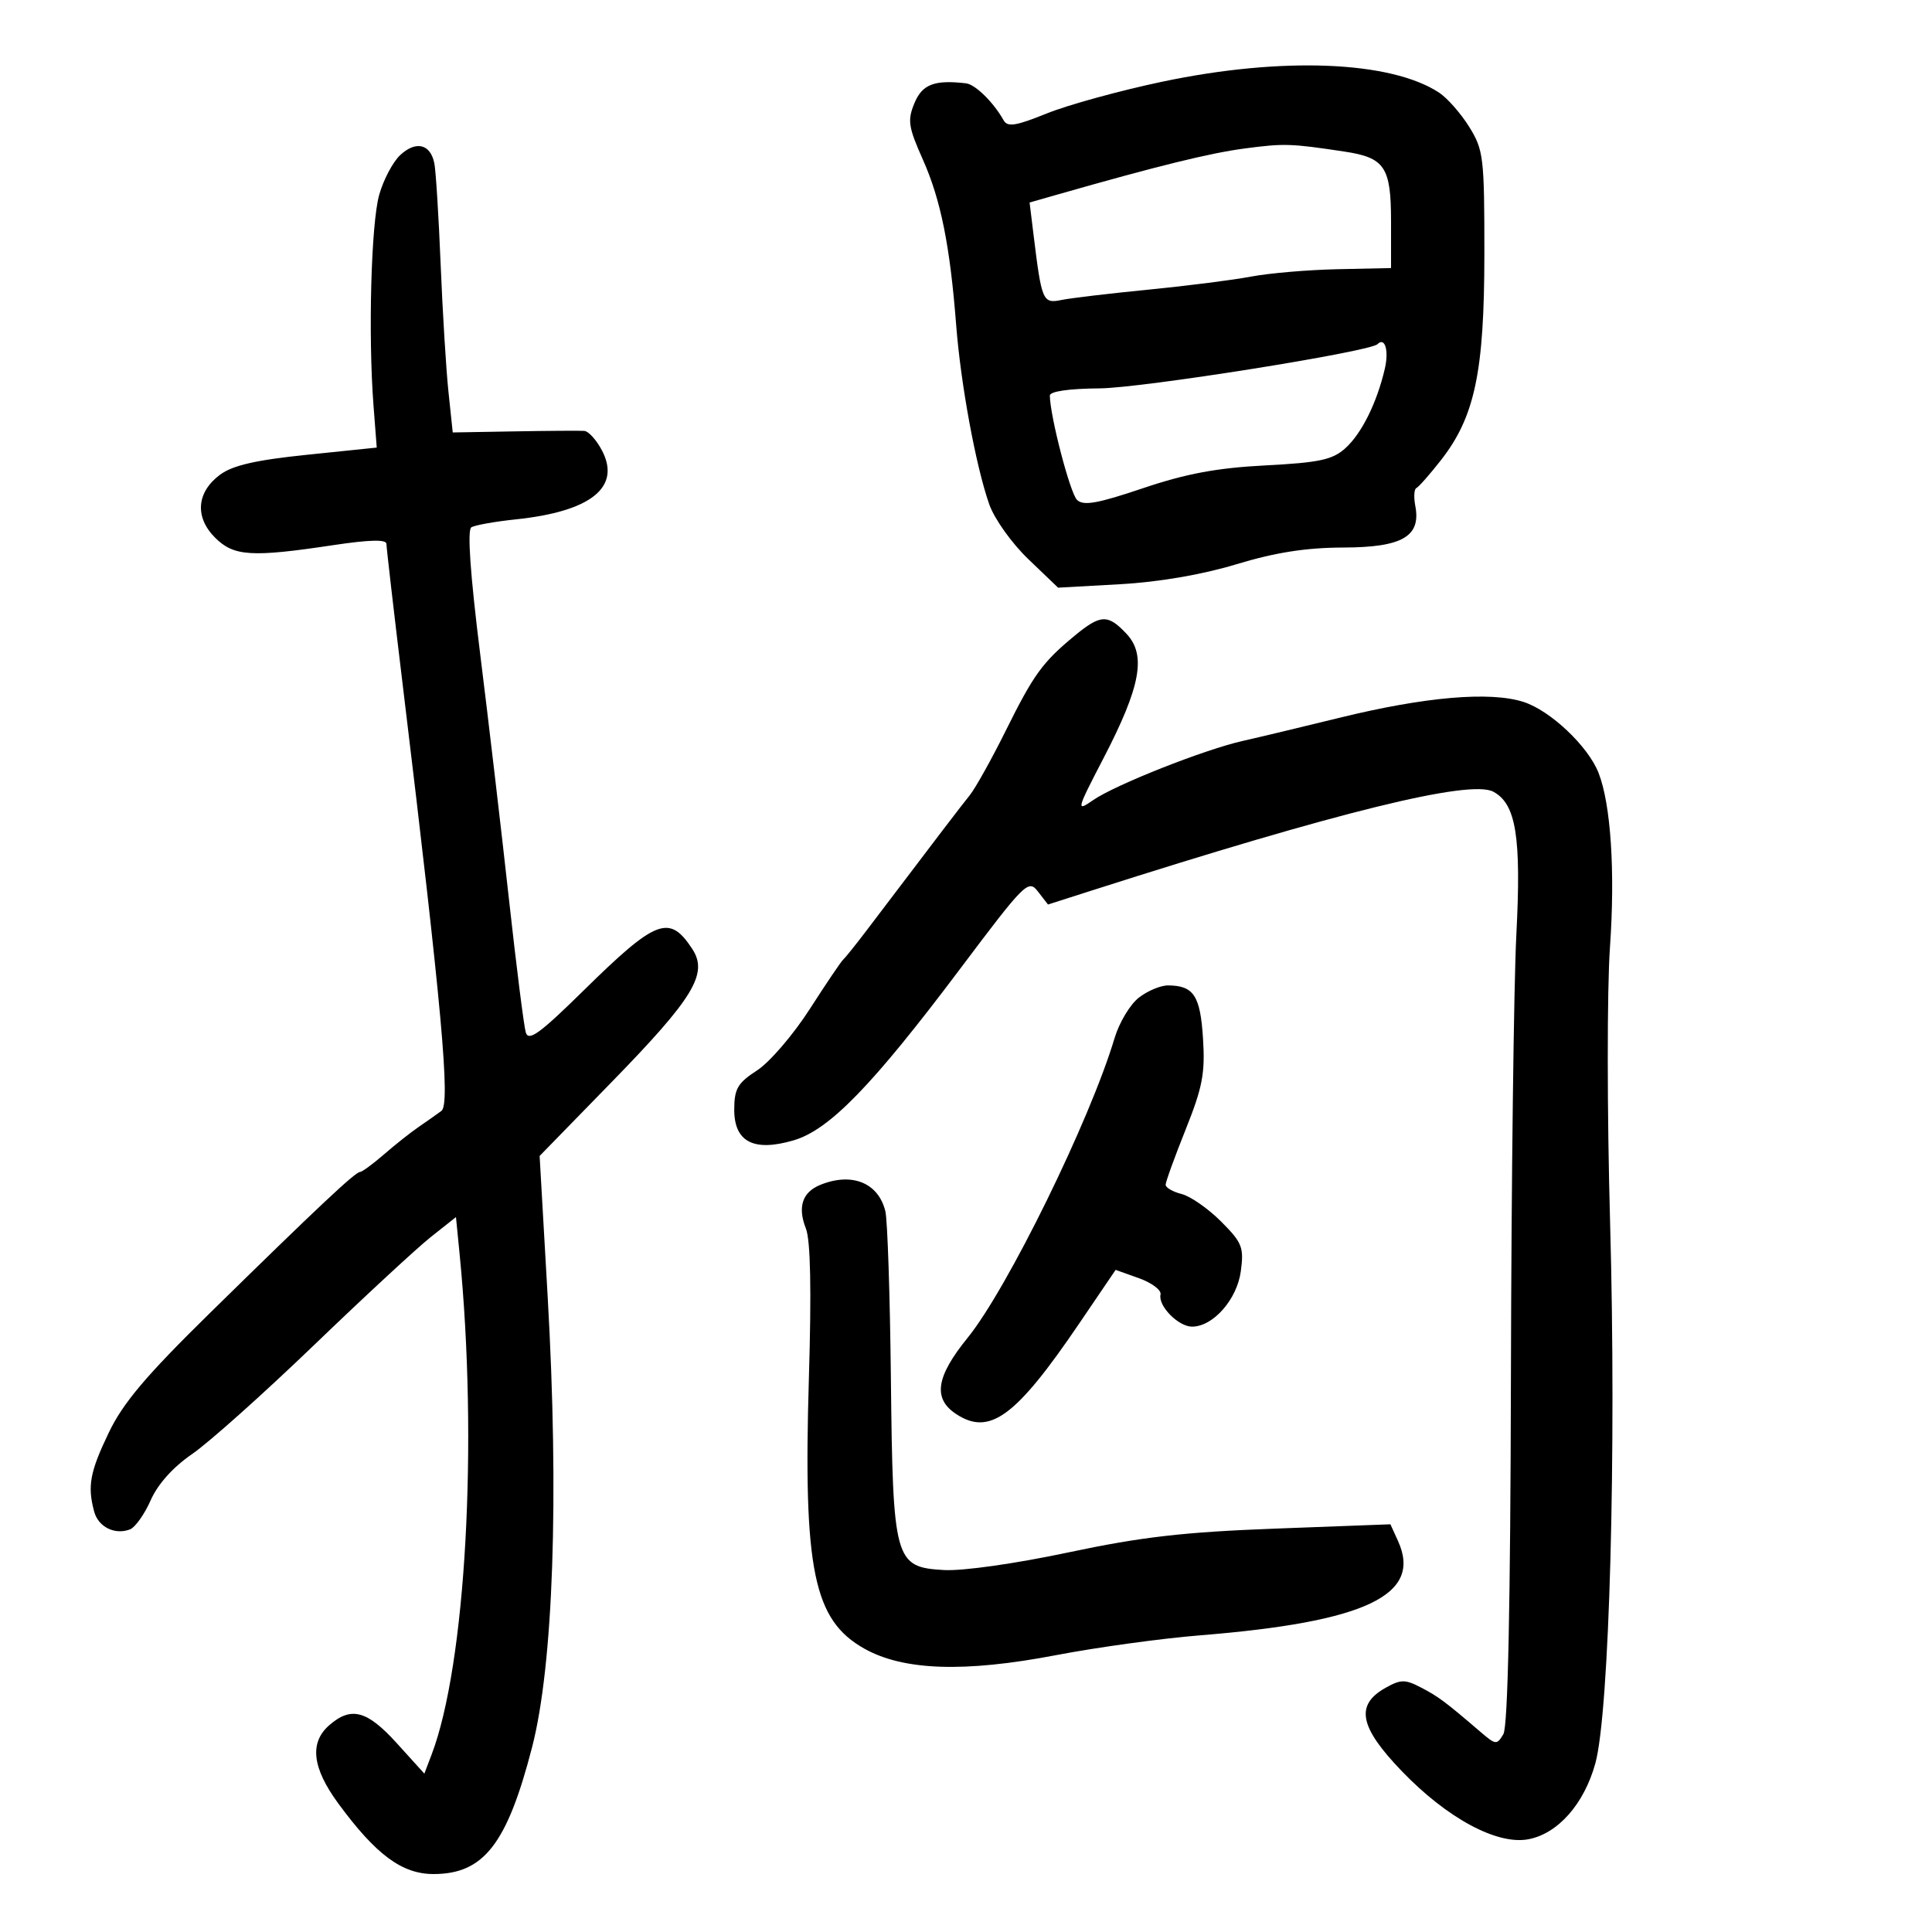 <svg xmlns="http://www.w3.org/2000/svg" width="300" height="300" viewBox="0 0 300 300" version="1.1">
	<path d="M 180.500 12.681 C 173.900 14.070, 165.821 16.291, 162.547 17.616 C 157.730 19.565, 156.449 19.767, 155.837 18.673 C 154.277 15.885, 151.449 13.107, 150 12.938 C 145.093 12.365, 143.205 13.092, 141.993 16.018 C 140.889 18.681, 141.042 19.708, 143.297 24.768 C 146.084 31.021, 147.519 38.150, 148.476 50.500 C 149.190 59.711, 151.545 72.459, 153.620 78.339 C 154.408 80.574, 157.121 84.376, 159.674 86.821 L 164.299 91.253 173.900 90.719 C 179.964 90.382, 186.631 89.238, 192 87.613 C 198.065 85.779, 202.819 85.036, 208.595 85.021 C 217.737 84.997, 220.673 83.302, 219.769 78.570 C 219.506 77.195, 219.579 75.942, 219.932 75.785 C 220.285 75.628, 221.987 73.700, 223.713 71.500 C 229.005 64.757, 230.484 57.777, 230.492 39.500 C 230.500 24.412, 230.365 23.283, 228.137 19.699 C 226.837 17.608, 224.728 15.213, 223.449 14.375 C 215.927 9.446, 199.032 8.779, 180.500 12.681 M 62.147 24.078 C 61.007 25.139, 59.538 27.919, 58.881 30.254 C 57.623 34.731, 57.157 52.039, 58 63 L 58.500 69.500 47.665 70.618 C 39.706 71.440, 36.122 72.262, 34.165 73.717 C 30.519 76.427, 30.211 80.302, 33.390 83.481 C 36.299 86.390, 39.031 86.564, 51.750 84.649 C 57.372 83.802, 60.002 83.740, 60.005 84.453 C 60.008 85.029, 61.154 94.950, 62.552 106.500 C 68.632 156.736, 69.967 171.444, 68.542 172.500 C 67.799 173.050, 66.203 174.175, 64.994 175 C 63.785 175.825, 61.379 177.730, 59.648 179.234 C 57.917 180.738, 56.228 181.975, 55.895 181.984 C 55.146 182.004, 49.233 187.562, 32.620 203.862 C 22.644 213.650, 19.093 217.853, 16.871 222.500 C 13.955 228.596, 13.559 230.752, 14.622 234.717 C 15.263 237.110, 17.830 238.386, 20.184 237.483 C 20.991 237.173, 22.437 235.137, 23.399 232.958 C 24.504 230.451, 26.866 227.817, 29.823 225.790 C 32.396 224.028, 40.914 216.416, 48.754 208.874 C 56.593 201.333, 64.761 193.773, 66.905 192.075 L 70.802 188.989 71.369 194.744 C 74.252 224.040, 72.322 258.520, 67.018 272.455 L 65.894 275.410 61.635 270.705 C 57.015 265.600, 54.539 264.930, 51.153 267.867 C 48.020 270.584, 48.462 274.499, 52.526 280.035 C 58.373 288.001, 62.417 291, 67.312 291 C 75.113 291, 78.735 286.342, 82.620 271.316 C 85.920 258.551, 86.822 232.472, 85.041 201.318 L 83.793 179.496 95 167.998 C 107.734 154.934, 110.004 151.182, 107.495 147.352 C 103.940 141.927, 101.913 142.702, 90.619 153.806 C 83.787 160.522, 82.069 161.766, 81.640 160.306 C 81.348 159.313, 80.167 149.950, 79.015 139.500 C 77.863 129.050, 75.857 111.950, 74.555 101.500 C 73.019 89.160, 72.540 82.284, 73.189 81.883 C 73.739 81.543, 76.844 80.988, 80.088 80.649 C 91.718 79.433, 96.441 75.687, 93.505 70.009 C 92.649 68.354, 91.398 66.959, 90.724 66.909 C 90.051 66.859, 85.180 66.893, 79.900 66.984 L 70.301 67.151 69.635 60.826 C 69.269 57.346, 68.723 48.425, 68.421 41 C 68.119 33.575, 67.680 26.537, 67.445 25.360 C 66.844 22.354, 64.585 21.807, 62.147 24.078 M 193.303 23.051 C 187.879 23.765, 179.799 25.753, 164.187 30.214 L 159.874 31.447 160.490 36.473 C 161.755 46.796, 161.917 47.173, 164.842 46.577 C 166.304 46.280, 172.379 45.559, 178.343 44.975 C 184.306 44.391, 191.477 43.478, 194.279 42.947 C 197.080 42.416, 203.113 41.901, 207.686 41.802 L 216 41.624 216 34.383 C 216 25.926, 215.039 24.484, 208.770 23.538 C 200.413 22.276, 199.429 22.245, 193.303 23.051 M 213.889 53.445 C 212.708 54.625, 177.313 60.255, 170.750 60.306 C 165.954 60.344, 163.007 60.774, 163.017 61.433 C 163.071 64.711, 166.170 76.592, 167.241 77.624 C 168.232 78.580, 170.408 78.195, 177.471 75.813 C 184.185 73.548, 188.965 72.657, 196.471 72.269 C 204.831 71.836, 206.896 71.397, 208.879 69.625 C 211.416 67.358, 213.805 62.555, 215.037 57.245 C 215.694 54.410, 215.051 52.282, 213.889 53.445 M 166.827 98.750 C 161.866 102.851, 160.503 104.734, 156.152 113.500 C 153.969 117.900, 151.457 122.400, 150.571 123.500 C 149.149 125.266, 146.383 128.891, 134.506 144.552 C 132.859 146.723, 131.251 148.725, 130.934 149 C 130.616 149.275, 128.271 152.745, 125.723 156.711 C 123.175 160.677, 119.501 164.952, 117.558 166.211 C 114.549 168.161, 114.023 169.059, 114.012 172.271 C 113.996 177.317, 117.035 178.895, 123.247 177.066 C 128.794 175.434, 135.471 168.556, 149.070 150.465 C 159.195 136.997, 159.684 136.512, 161.177 138.442 L 162.732 140.453 169.616 138.251 C 207.718 126.066, 228.277 121.008, 231.877 122.934 C 235.417 124.829, 236.241 129.940, 235.458 145.143 C 235.059 152.876, 234.681 183.570, 234.617 213.352 C 234.539 249.450, 234.147 268.094, 233.442 269.283 C 232.439 270.972, 232.253 270.955, 229.942 268.973 C 224.410 264.229, 223.348 263.436, 220.657 262.039 C 218.182 260.754, 217.521 260.758, 215.171 262.070 C 210.397 264.738, 211.060 268.158, 217.684 275.037 C 224.722 282.347, 232.462 286.511, 237.316 285.601 C 241.912 284.738, 245.985 280.123, 247.725 273.808 C 249.911 265.872, 251.010 225.513, 250.013 189.761 C 249.542 172.854, 249.533 153.659, 249.993 147.104 C 250.819 135.336, 250.133 124.868, 248.218 120 C 246.593 115.868, 240.753 110.346, 236.585 109 C 231.394 107.324, 221.281 108.192, 208 111.454 C 202.225 112.872, 195.475 114.487, 193 115.043 C 187.025 116.386, 173.198 121.854, 169.743 124.241 C 167.076 126.084, 167.129 125.872, 171.392 117.655 C 177.123 106.606, 178.022 101.717, 174.927 98.422 C 172.025 95.333, 170.905 95.378, 166.827 98.750 M 176.819 154.928 C 175.471 155.988, 173.787 158.801, 173.076 161.178 C 169.258 173.957, 156.430 200.122, 150.250 207.736 C 145.327 213.801, 144.825 217.184, 148.493 219.587 C 153.679 222.986, 157.738 219.999, 167.538 205.572 L 173.234 197.186 176.867 198.484 C 178.865 199.198, 180.369 200.337, 180.208 201.016 C 179.795 202.765, 182.970 206, 185.099 206 C 188.371 206, 192.086 201.780, 192.674 197.394 C 193.173 193.674, 192.885 192.952, 189.593 189.660 C 187.596 187.663, 184.845 185.748, 183.481 185.406 C 182.116 185.063, 181 184.416, 181 183.967 C 181 183.518, 182.397 179.662, 184.105 175.397 C 186.729 168.844, 187.147 166.652, 186.803 161.252 C 186.379 154.595, 185.359 153.044, 181.385 153.015 C 180.222 153.007, 178.167 153.868, 176.819 154.928 M 127.389 183.980 C 124.584 185.113, 123.819 187.416, 125.137 190.759 C 125.861 192.596, 126.015 200.264, 125.604 214 C 124.715 243.752, 126.315 251.561, 134.209 255.998 C 140.289 259.415, 149.754 259.736, 164 257.008 C 170.325 255.797, 180.361 254.415, 186.303 253.937 C 212.121 251.861, 220.907 247.675, 217.078 239.272 L 215.902 236.691 198.031 237.362 C 183.794 237.897, 177.253 238.649, 165.872 241.062 C 157.617 242.812, 149.460 243.966, 146.551 243.795 C 138.905 243.347, 138.644 242.401, 138.337 214 C 138.197 201.075, 137.809 189.403, 137.475 188.062 C 136.376 183.652, 132.292 181.999, 127.389 183.980" stroke="none" fill="black" fill-rule="evenodd"/>
</svg>